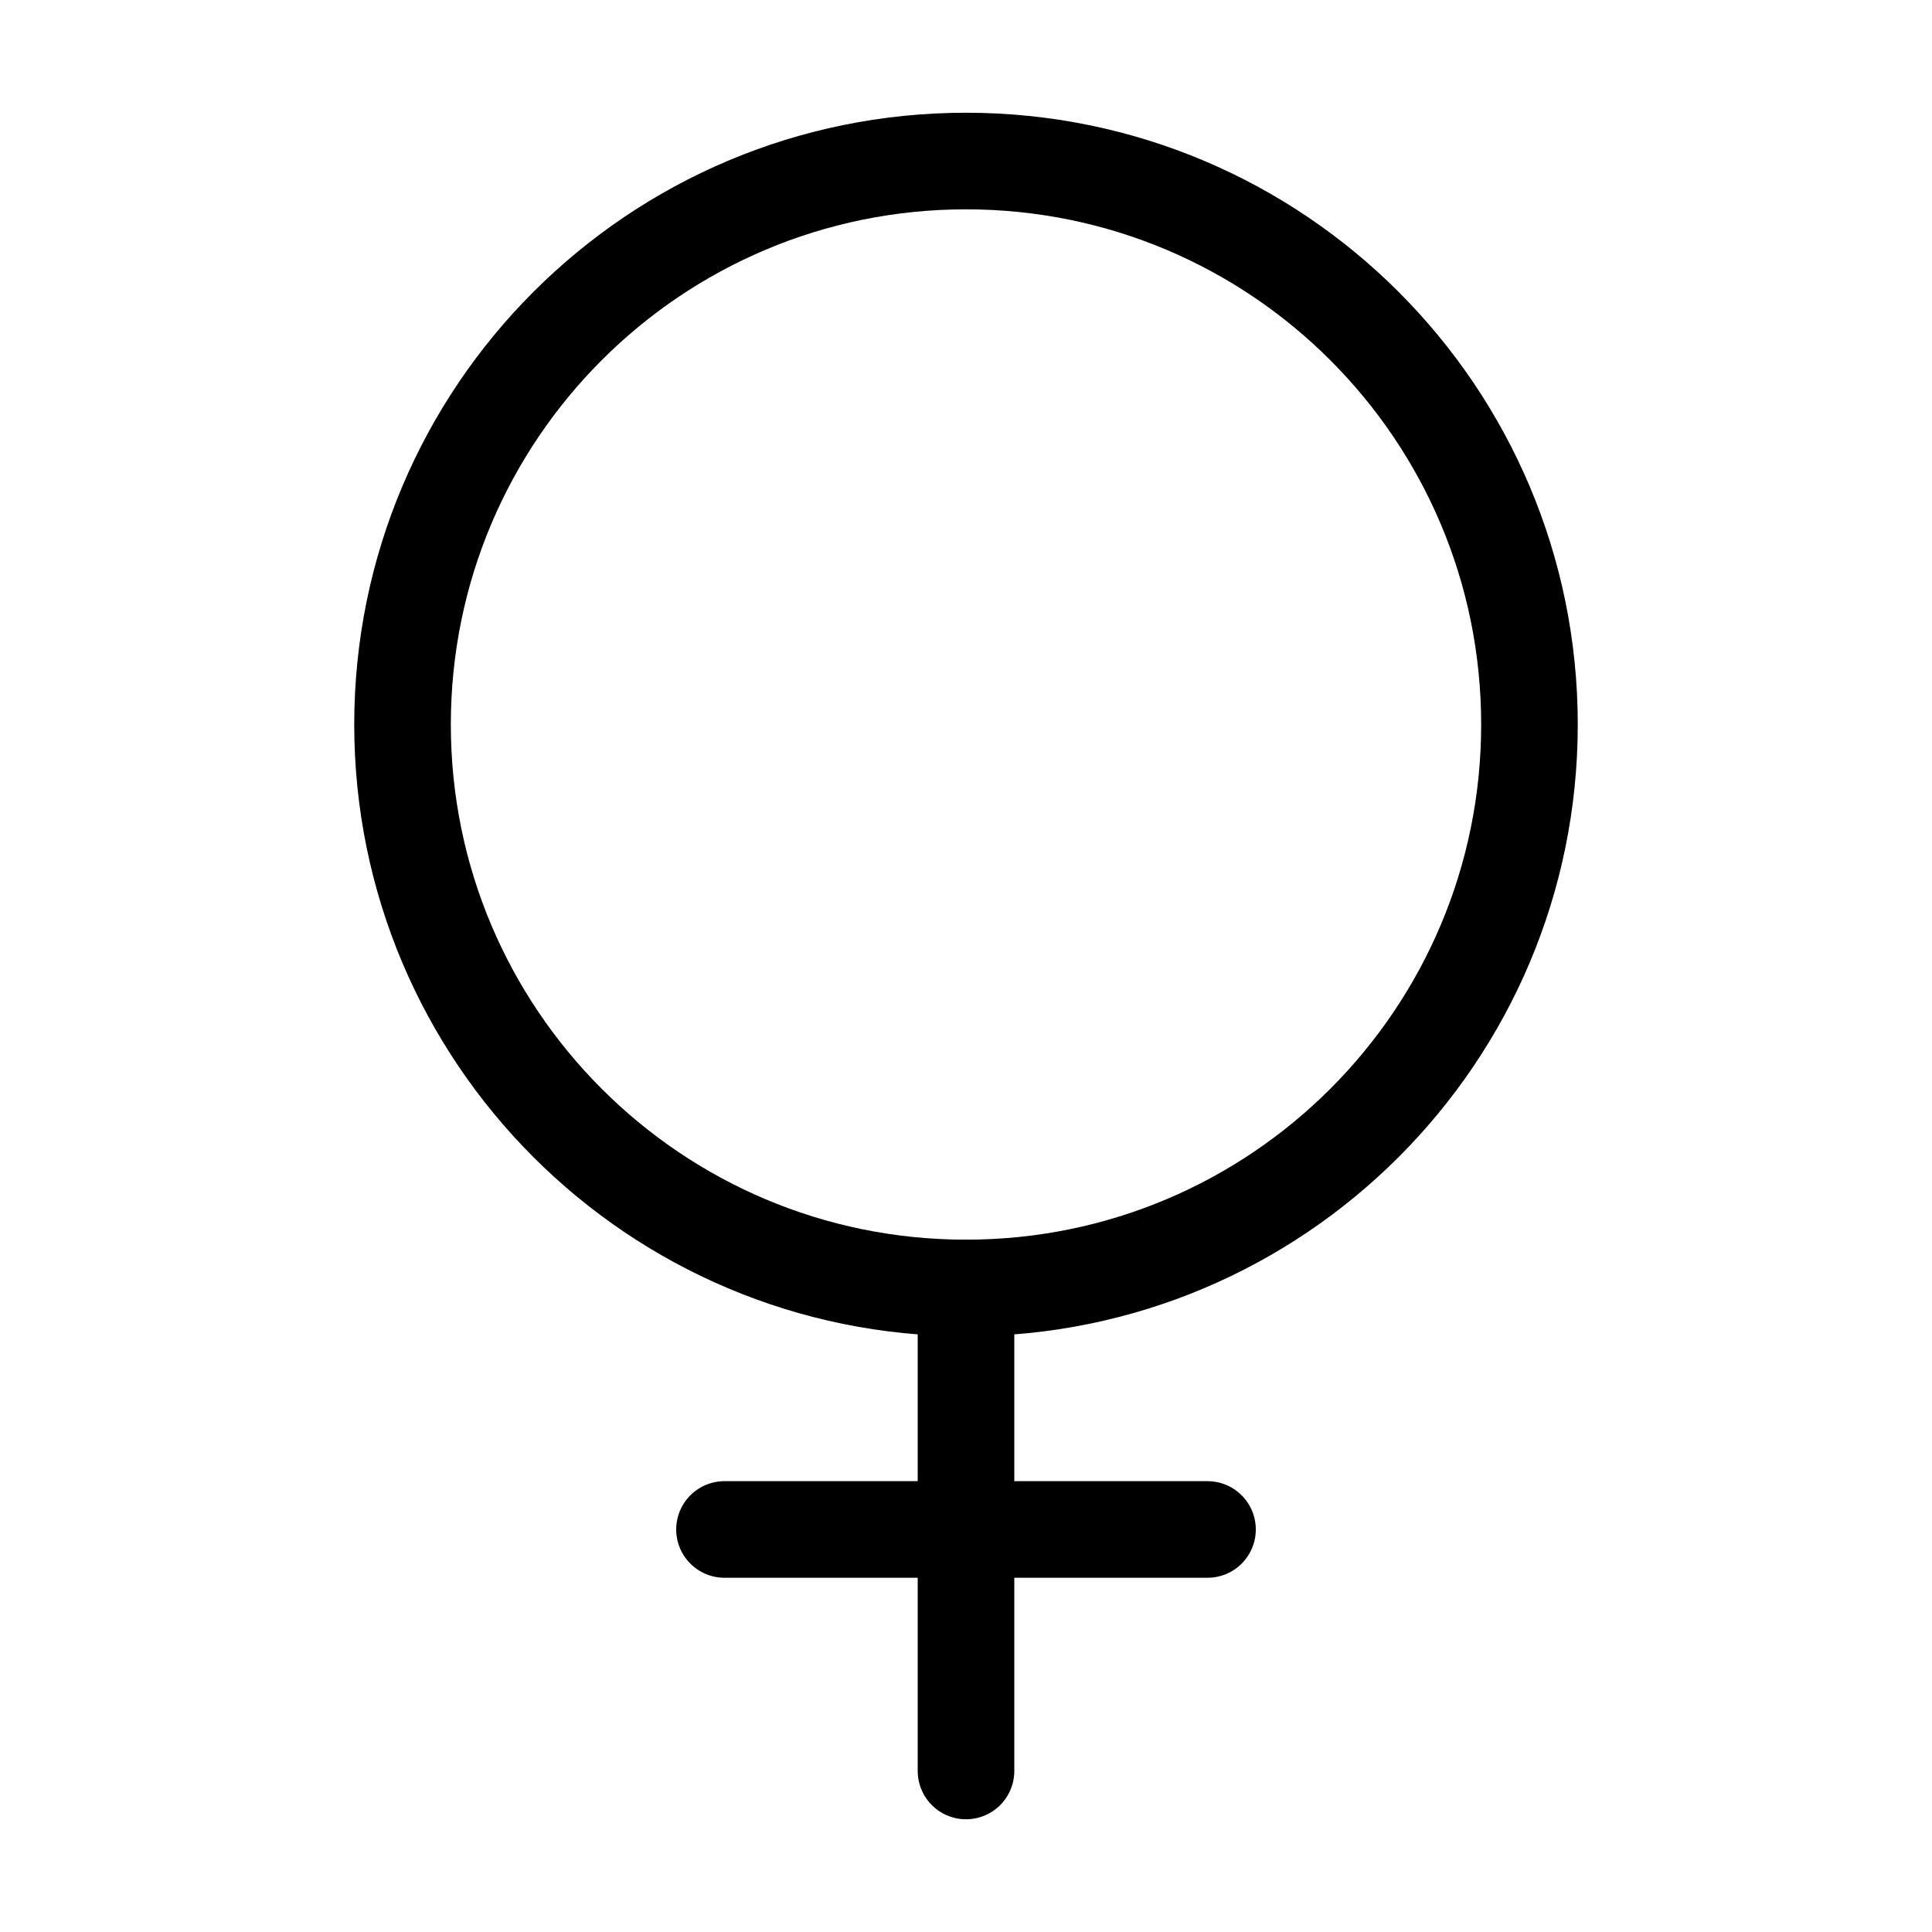 <svg width="20" height="20" viewBox="0 0 20 20" fill="none" xmlns="http://www.w3.org/2000/svg">
<path d="M10 13.333C13.222 13.333 15.833 10.722 15.833 7.5C15.833 4.278 13.222 1.667 10 1.667C6.778 1.667 4.167 4.278 4.167 7.5C4.167 10.722 6.778 13.333 10 13.333Z" stroke="black" stroke-linecap="round" stroke-linejoin="round"/>
<path d="M10 13.333V18.333" stroke="black" stroke-linecap="round" stroke-linejoin="round"/>
<path d="M12.5 15.833H7.5" stroke="black" stroke-linecap="round" stroke-linejoin="round"/>
</svg>

